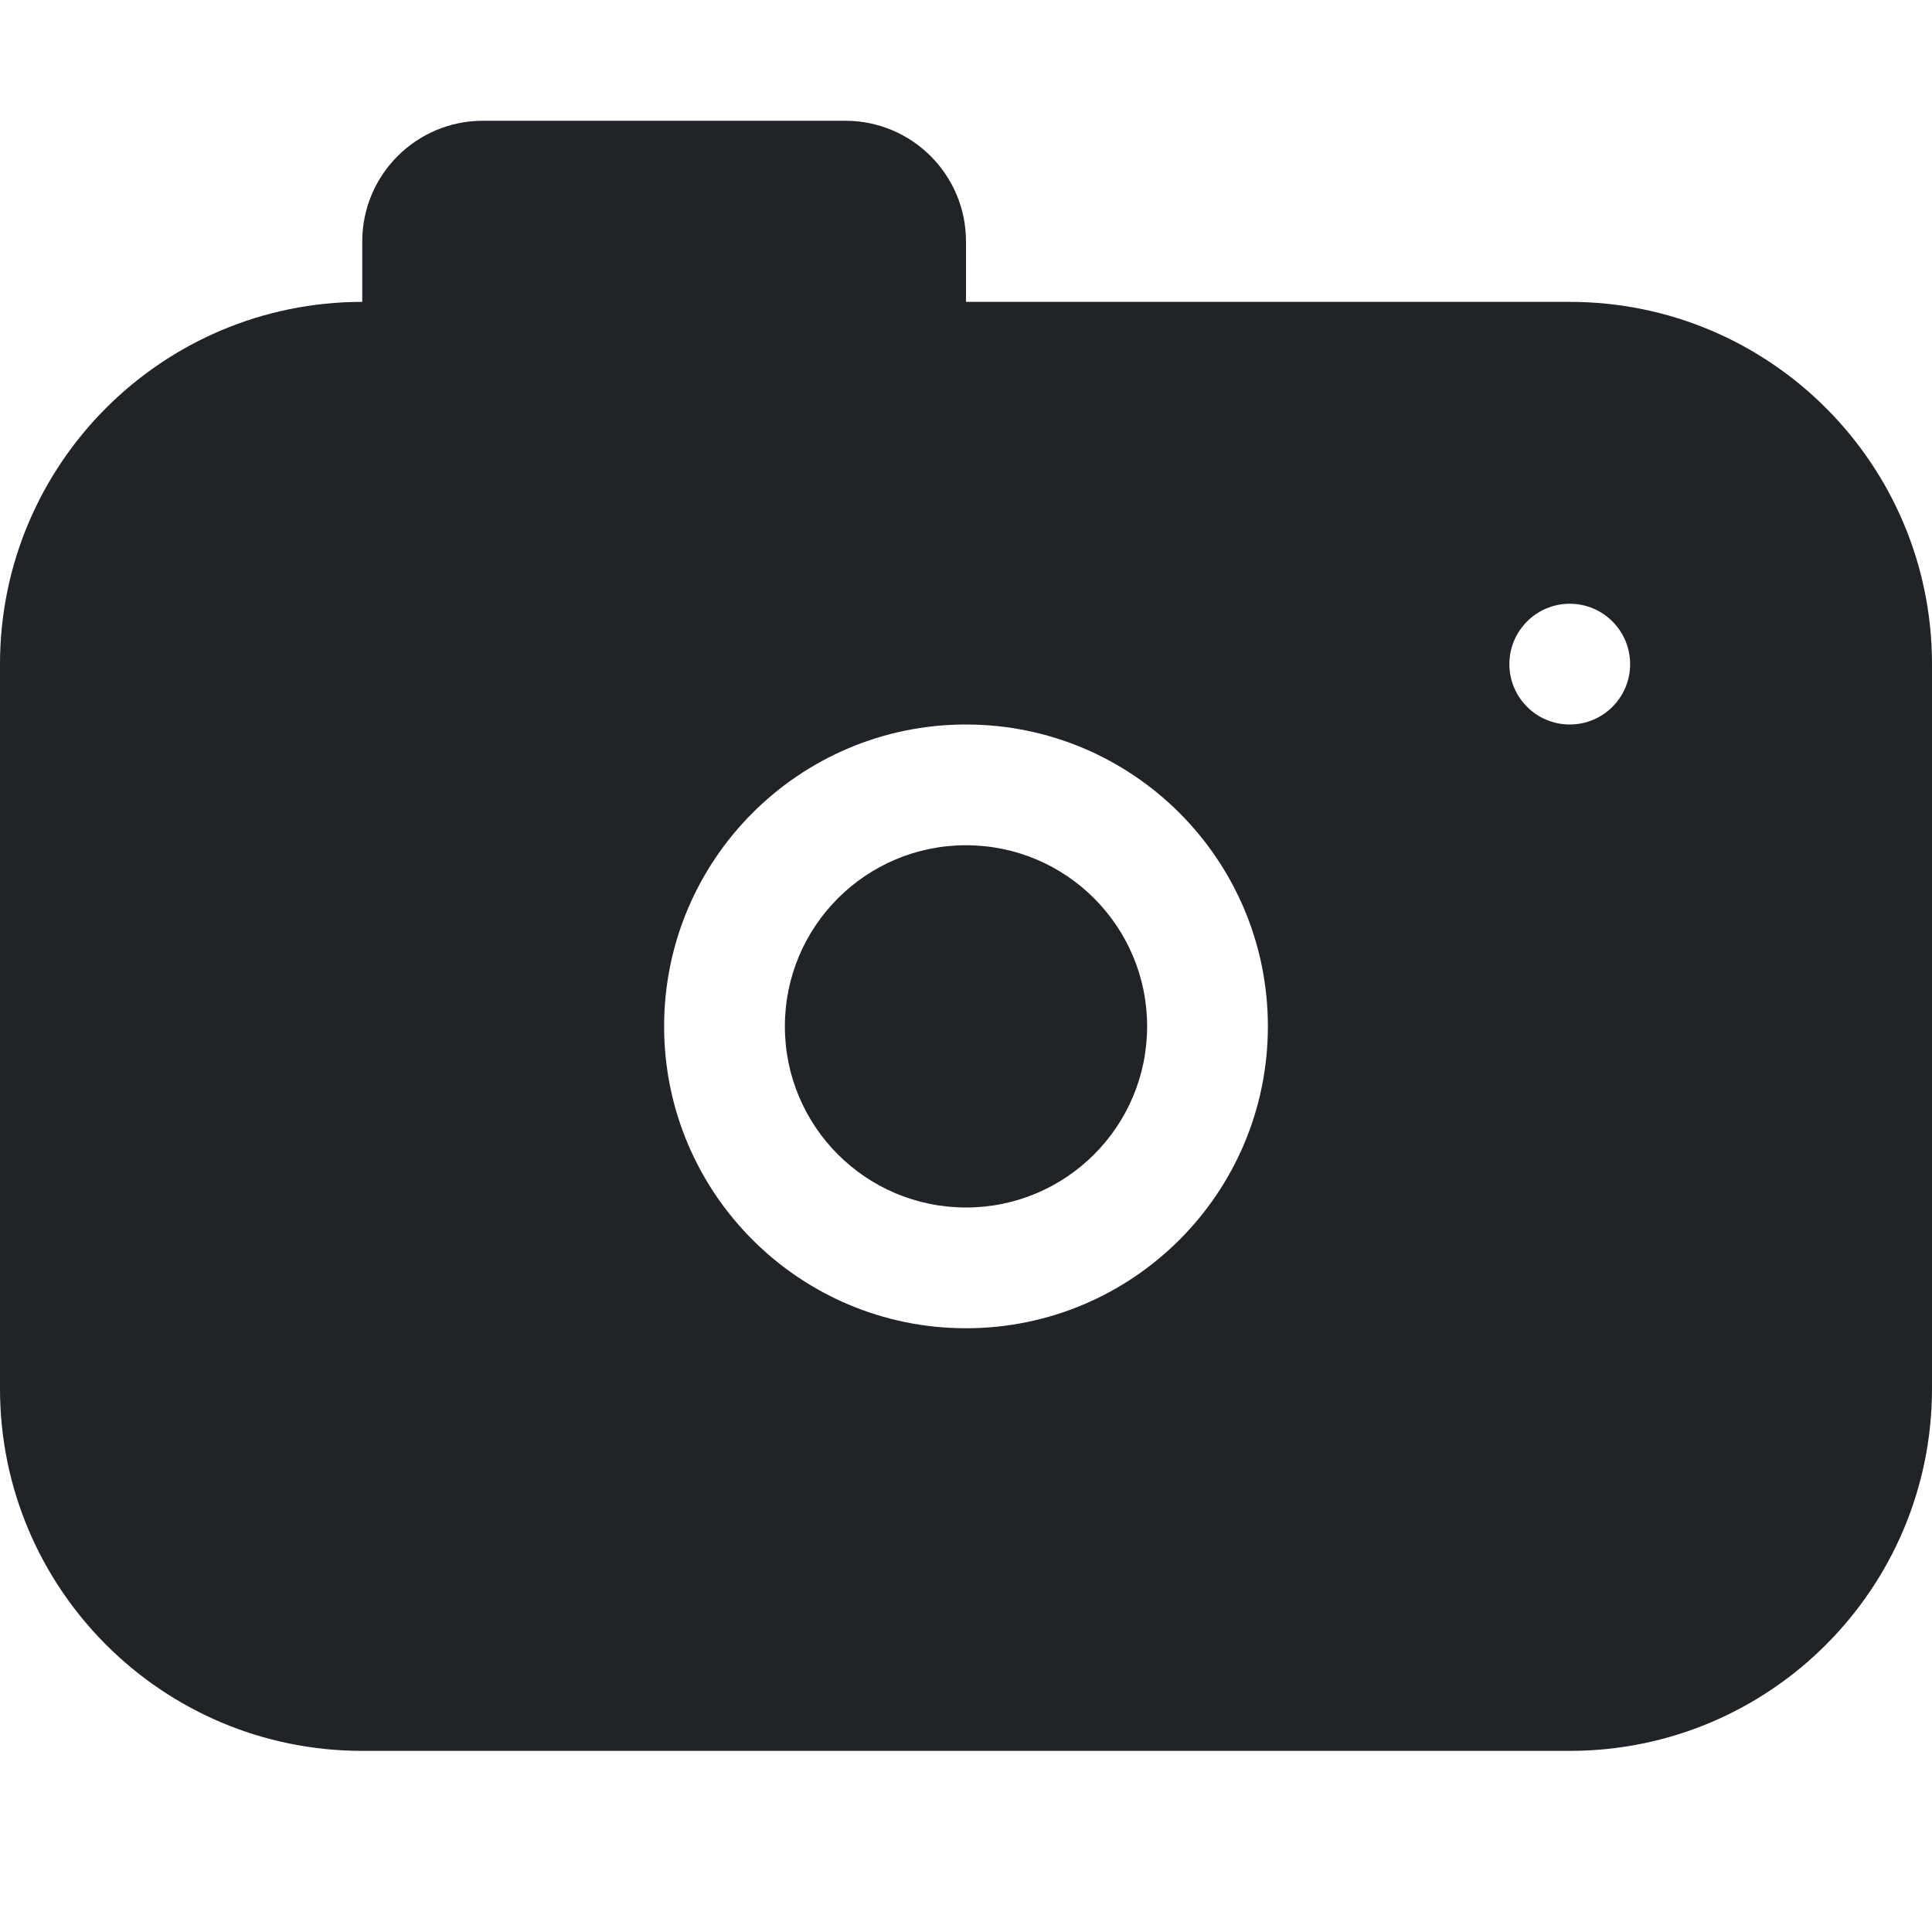 <?xml version="1.0" encoding="utf-8"?>
<!-- Uploaded to: SVG Repo, www.svgrepo.com, Generator: SVG Repo Mixer Tools -->
<svg width="800px" height="800px" viewBox="0 0 32 32" xmlns="http://www.w3.org/2000/svg">
<g fill="none" fill-rule="evenodd">
<path d="m0 0h32v32h-32z"/>
<path d="m14 2c1.105 0 2 .895 2 2v1h10c3.314 0 6 2.686 6 6v12c0 3.314-2.686 6-6 6h-20c-3.314 0-6-2.686-6-6v-12c0-3.314 2.686-6 6-6v-1c0-1.105.895-2 2-2zm2 10c-2.761 0-5 2.239-5 5s2.239 5 5 5 5-2.239 5-5-2.239-5-5-5zm0 2c1.657 0 3 1.343 3 3s-1.343 3-3 3-3-1.343-3-3 1.343-3 3-3zm10-4c-.552 0-1 .448-1 1s.448 1 1 1 1-.448 1-1-.448-1-1-1z" fill="#202327"/>
</g>
</svg>